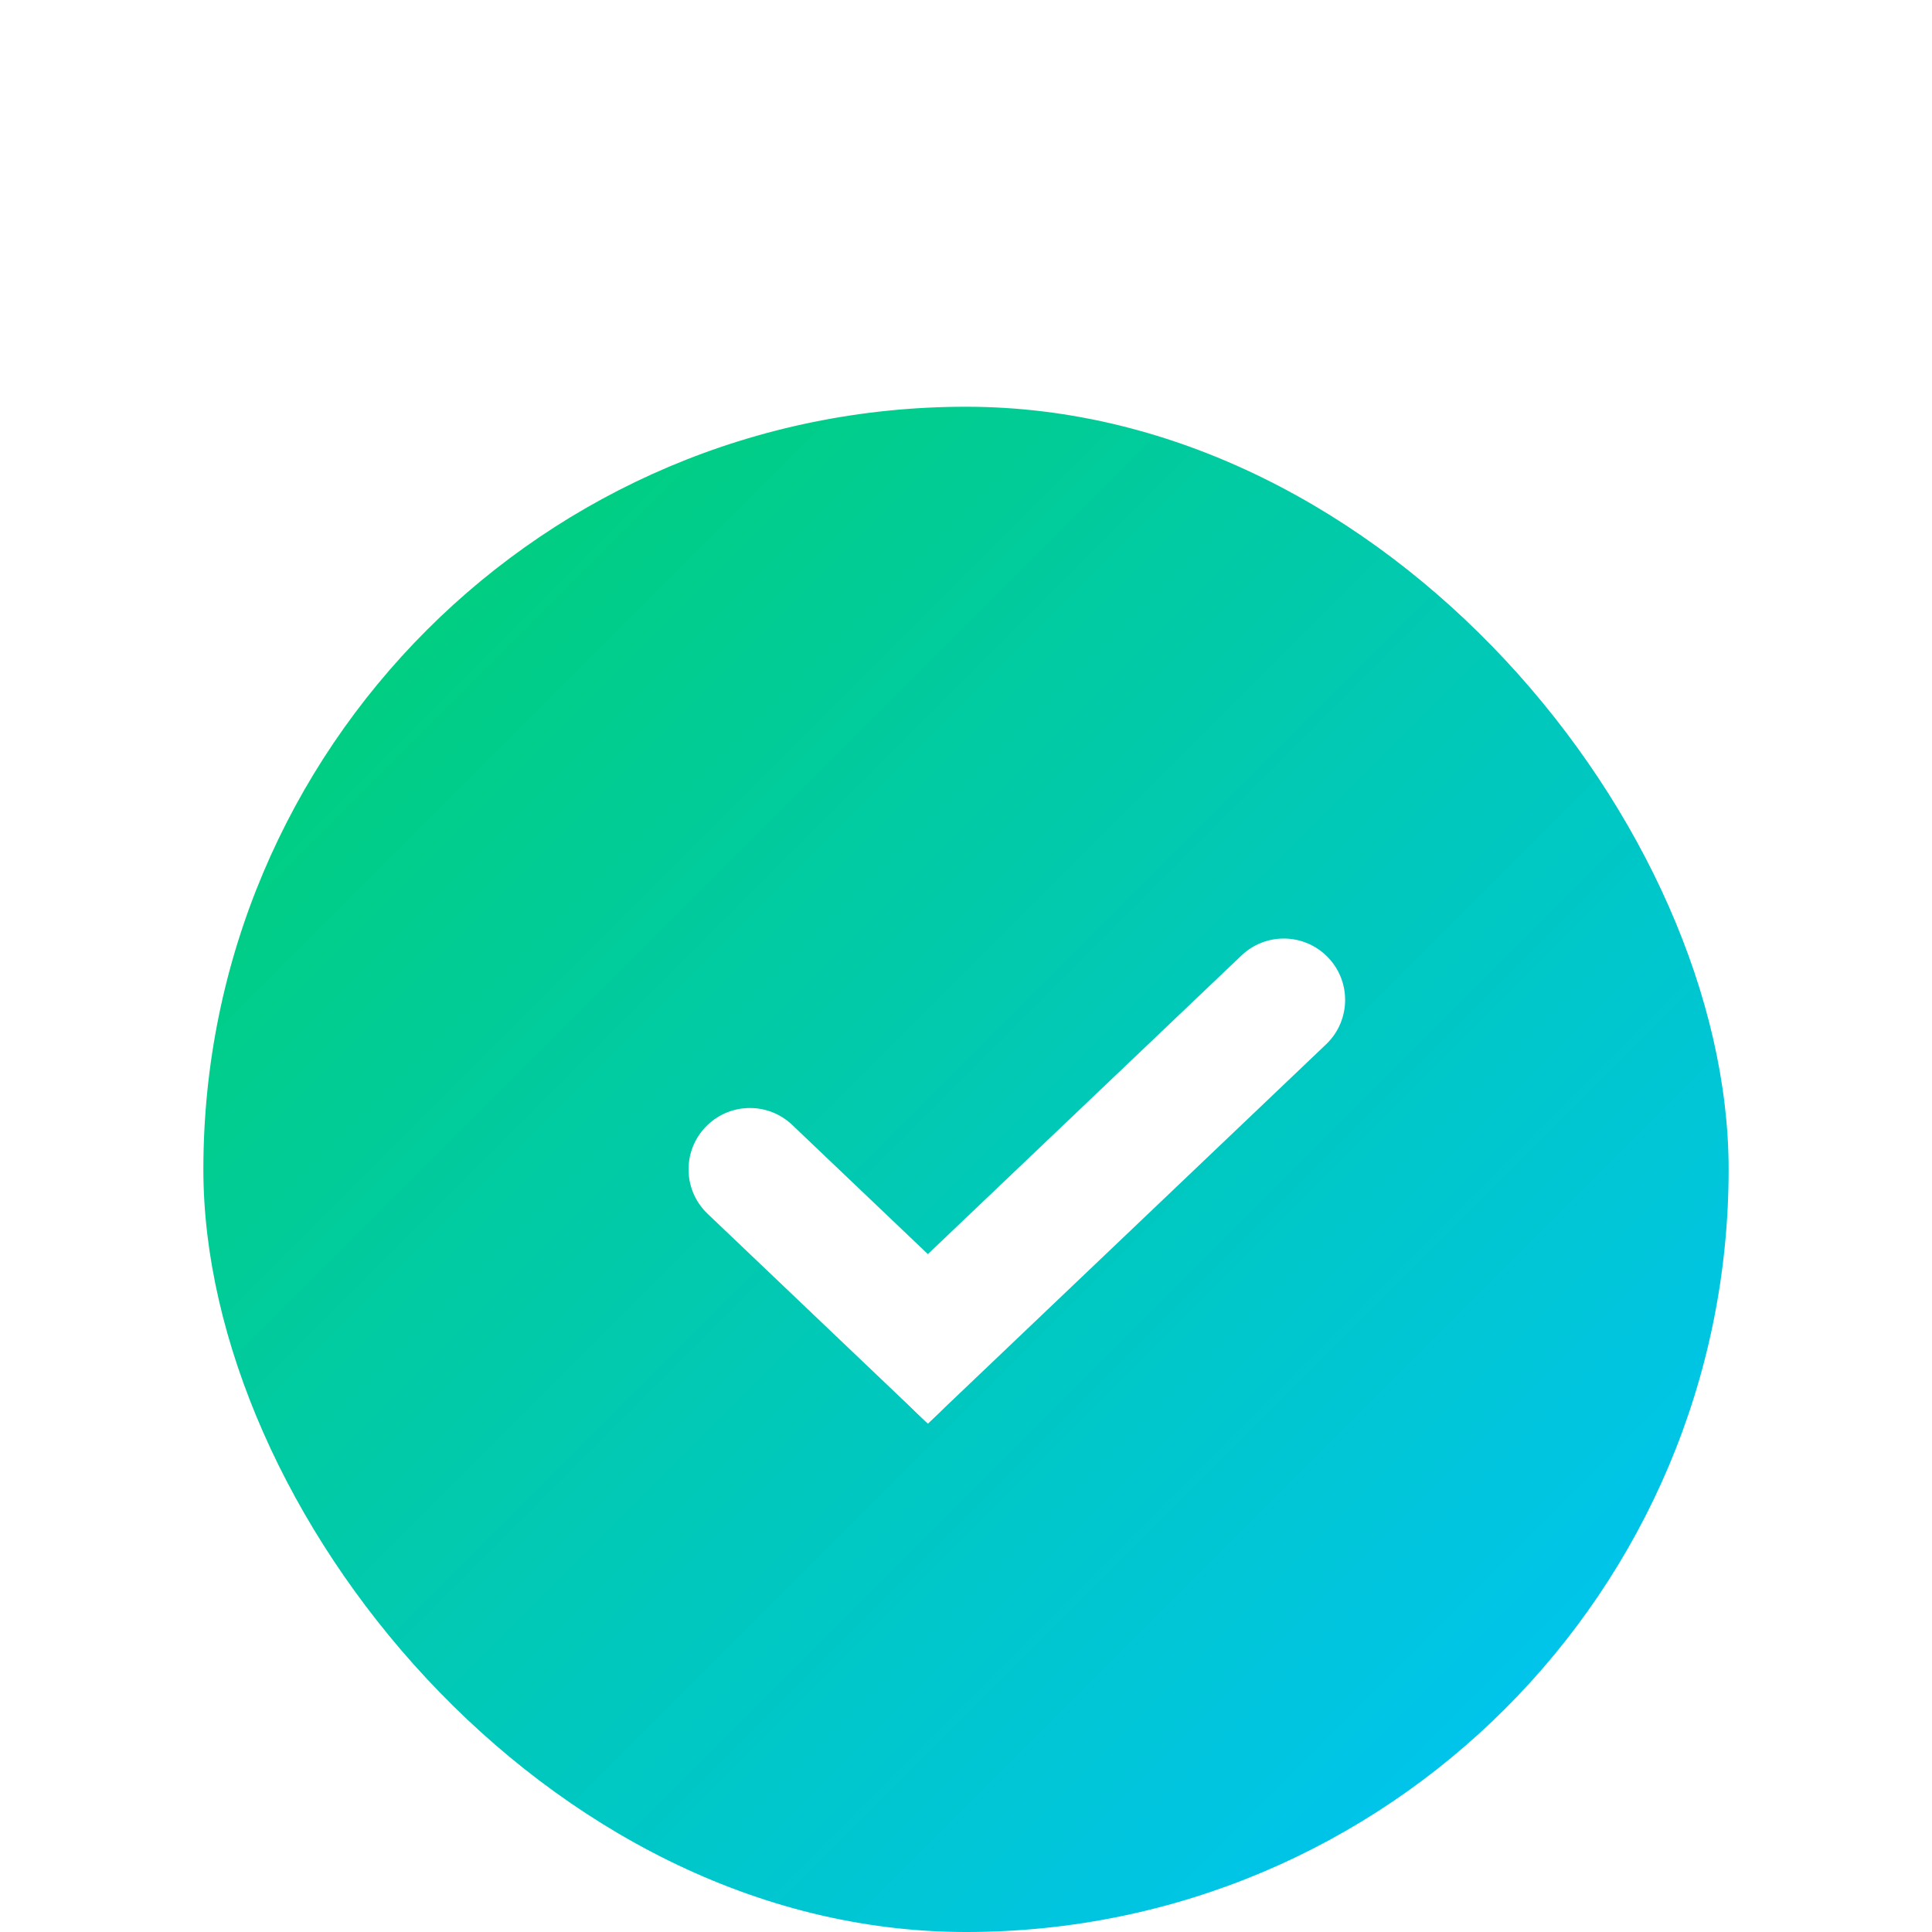 <svg width="38" height="38" viewBox="0 0 38 38" fill="none" xmlns="http://www.w3.org/2000/svg">
<g filter="url(#filter0_dd_180_1734)">
<rect x="4" width="30" height="30" rx="15" fill="url(#paint0_linear_180_1734)"/>
<path d="M13.918 15.874C13.418 15.398 13.418 14.602 13.918 14.126C14.384 13.682 15.116 13.682 15.582 14.126L18.479 16.885C19.307 17.673 19.307 18.993 18.479 19.782L18.25 20L13.918 15.874Z" fill="white"/>
<path d="M24.418 10.793C24.884 10.349 25.616 10.349 26.082 10.793C26.582 11.268 26.582 12.065 26.082 12.541L18.25 20L18.021 19.782C17.193 18.993 17.193 17.673 18.021 16.885L24.418 10.793Z" fill="white"/>
</g>
<defs>
<filter id="filter0_dd_180_1734" x="0" y="0" width="38" height="38" filterUnits="userSpaceOnUse" color-interpolation-filters="sRGB">
<feFlood flood-opacity="0" result="BackgroundImageFix"/>
<feColorMatrix in="SourceAlpha" type="matrix" values="0 0 0 0 0 0 0 0 0 0 0 0 0 0 0 0 0 0 127 0" result="hardAlpha"/>
<feOffset dy="4"/>
<feGaussianBlur stdDeviation="2"/>
<feComposite in2="hardAlpha" operator="out"/>
<feColorMatrix type="matrix" values="0 0 0 0 0 0 0 0 0 0 0 0 0 0 0 0 0 0 0.25 0"/>
<feBlend mode="normal" in2="BackgroundImageFix" result="effect1_dropShadow_180_1734"/>
<feColorMatrix in="SourceAlpha" type="matrix" values="0 0 0 0 0 0 0 0 0 0 0 0 0 0 0 0 0 0 127 0" result="hardAlpha"/>
<feOffset dy="4"/>
<feGaussianBlur stdDeviation="2"/>
<feComposite in2="hardAlpha" operator="out"/>
<feColorMatrix type="matrix" values="0 0 0 0 0 0 0 0 0 0 0 0 0 0 0 0 0 0 0.25 0"/>
<feBlend mode="normal" in2="effect1_dropShadow_180_1734" result="effect2_dropShadow_180_1734"/>
<feBlend mode="normal" in="SourceGraphic" in2="effect2_dropShadow_180_1734" result="shape"/>
</filter>
<linearGradient id="paint0_linear_180_1734" x1="4" y1="0" x2="34" y2="30" gradientUnits="userSpaceOnUse">
<stop stop-color="#01D06D"/>
<stop offset="1" stop-color="#00C2FF"/>
</linearGradient>
</defs>
</svg>

